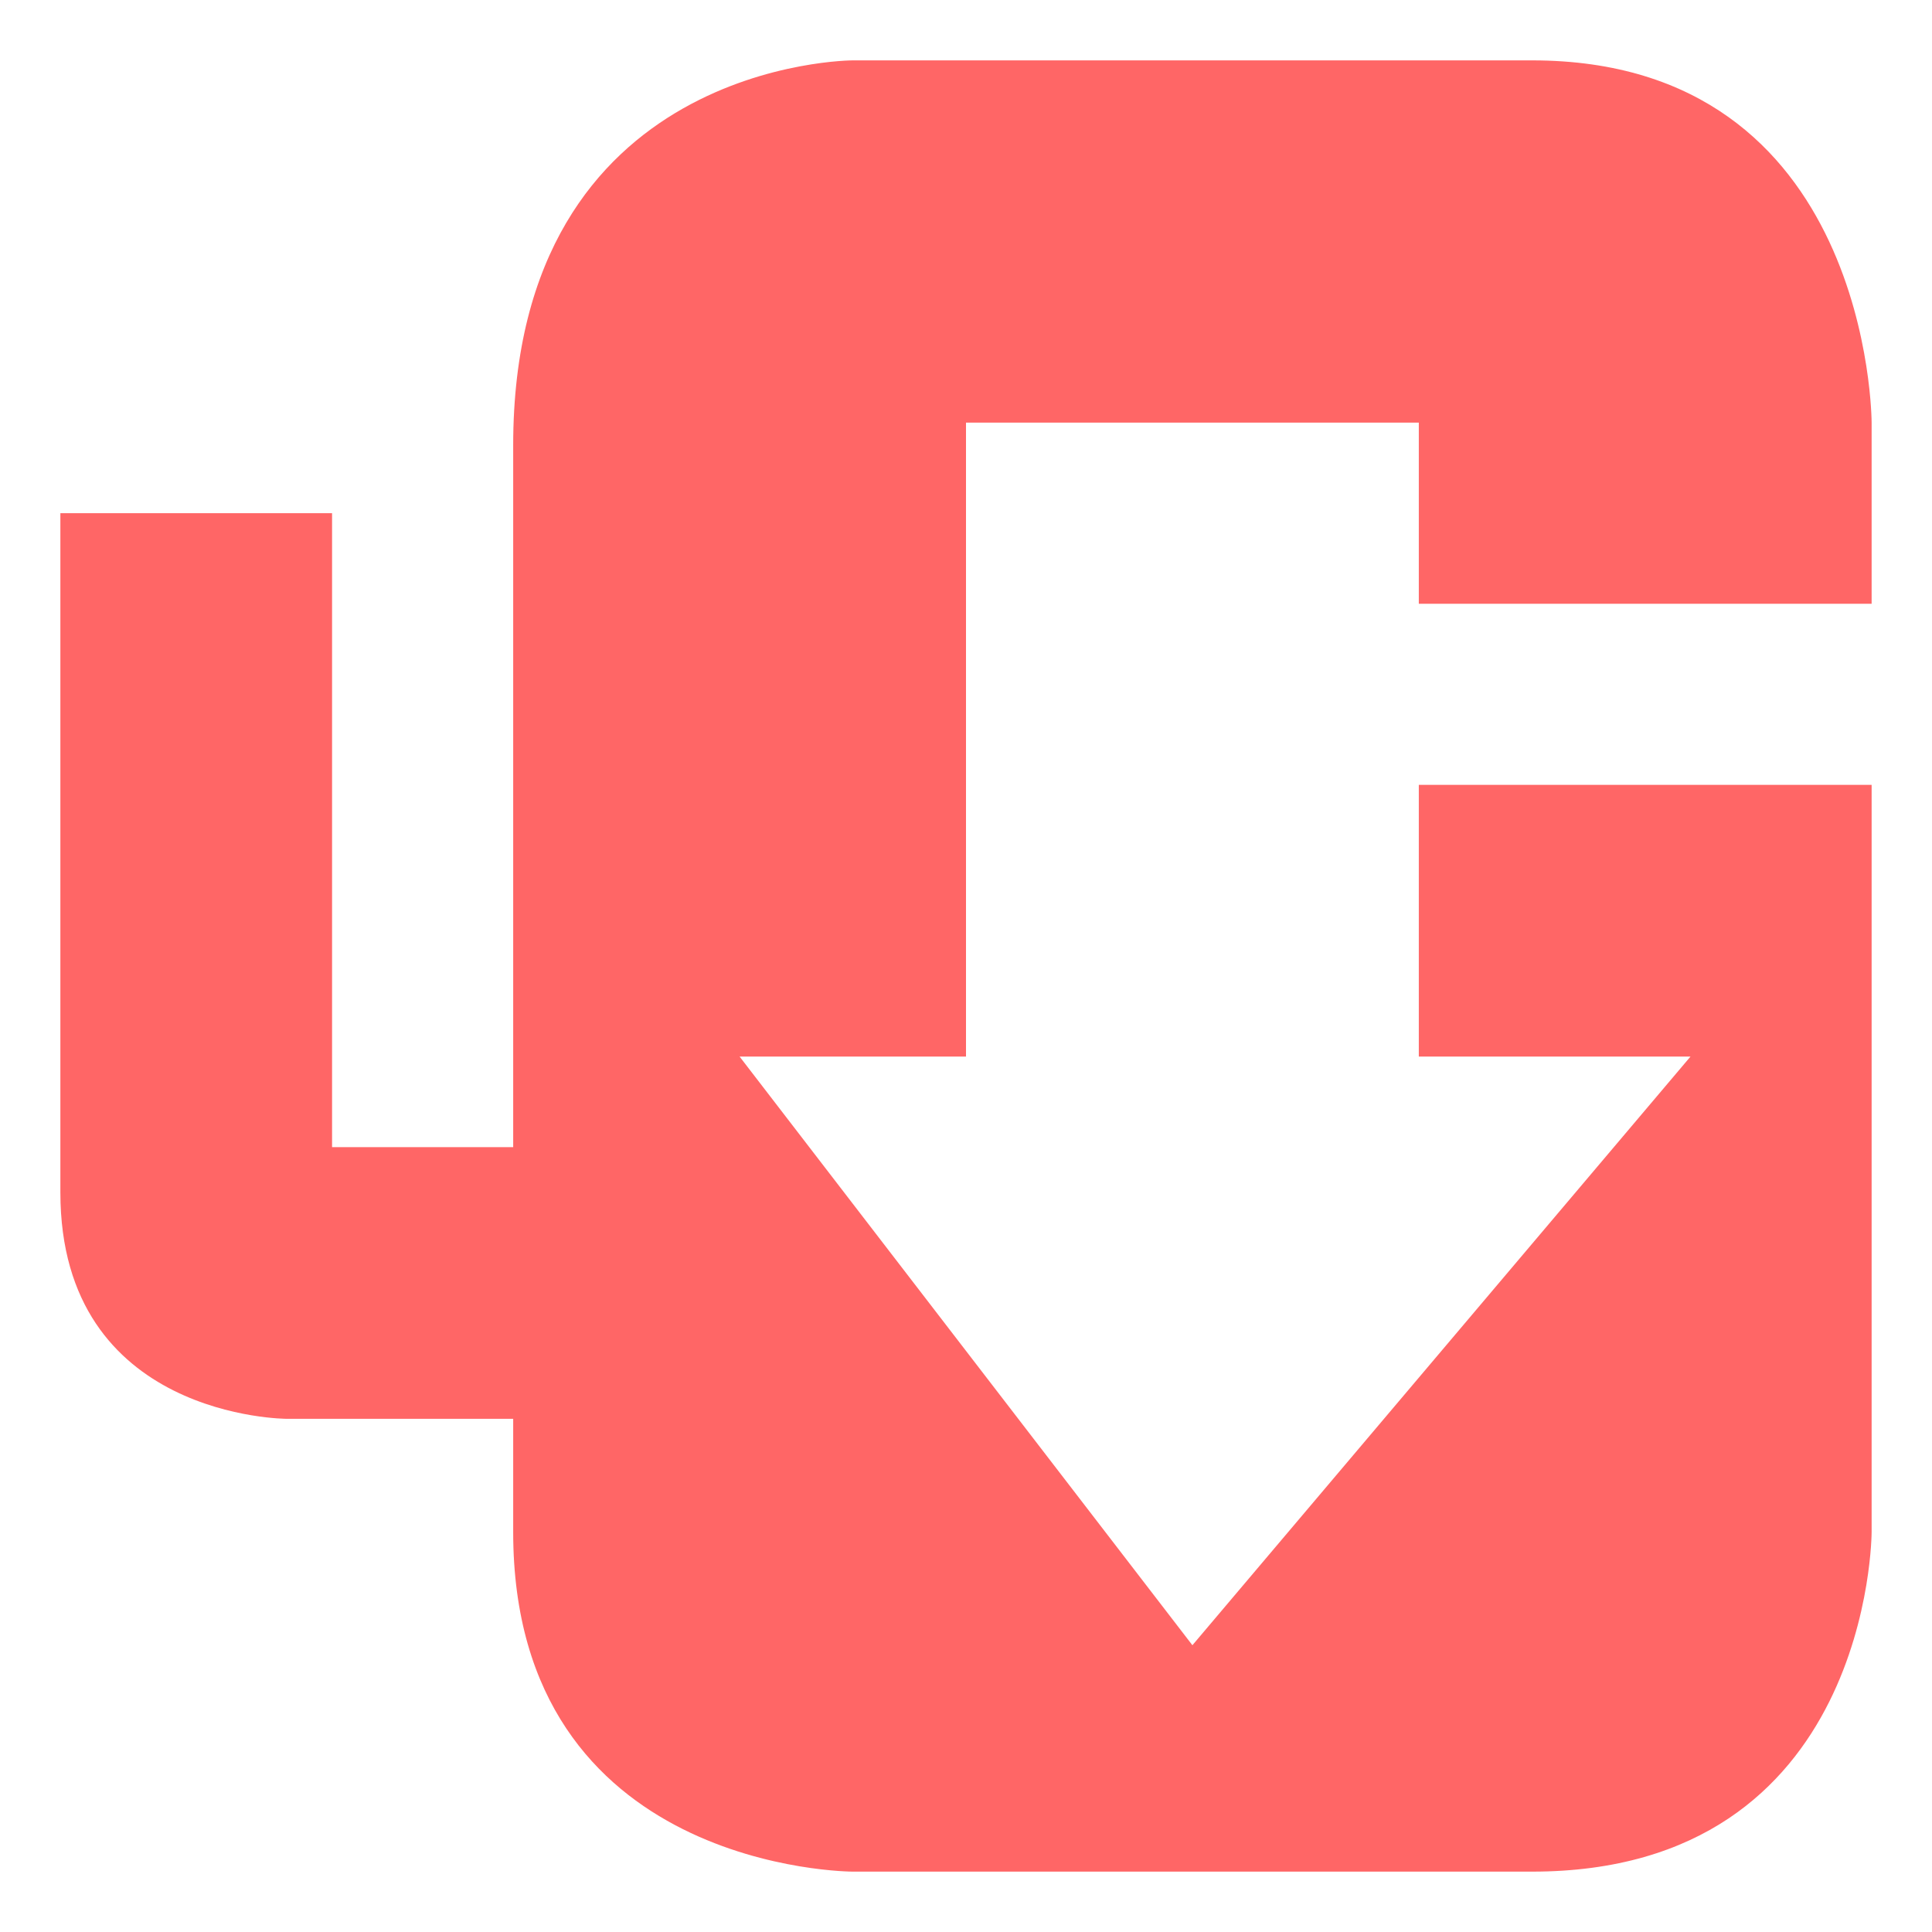 
<svg xmlns="http://www.w3.org/2000/svg" xmlns:xlink="http://www.w3.org/1999/xlink" width="16px" height="16px" viewBox="0 0 16 16" version="1.1">
<g id="surface1">
<path style=" stroke:none;fill-rule:nonzero;fill:#ff6666;fill-opacity:1;" d="M 15.5 6.5 L 11.75 6.5 L 11.75 8.75 L 14 8.75 L 9.875 13.625 L 6.125 8.75 L 8 8.75 L 8 3.5 L 11.75 3.5 L 11.75 5 L 15.5 5 L 15.5 3.5 C 15.5 3.5 15.5 0.5 12.688 0.5 L 7.062 0.5 C 7.062 0.5 4.25 0.5 4.25 3.688 L 4.25 9.5 L 2.75 9.5 L 2.75 4.25 L 0.5 4.25 L 0.5 9.875 C 0.5 11.75 2.375 11.75 2.375 11.75 L 4.25 11.75 L 4.25 12.688 C 4.25 15.5 7.062 15.5 7.062 15.5 L 12.688 15.5 C 15.5 15.5 15.5 12.688 15.5 12.688 "/>
</g>
</svg>
